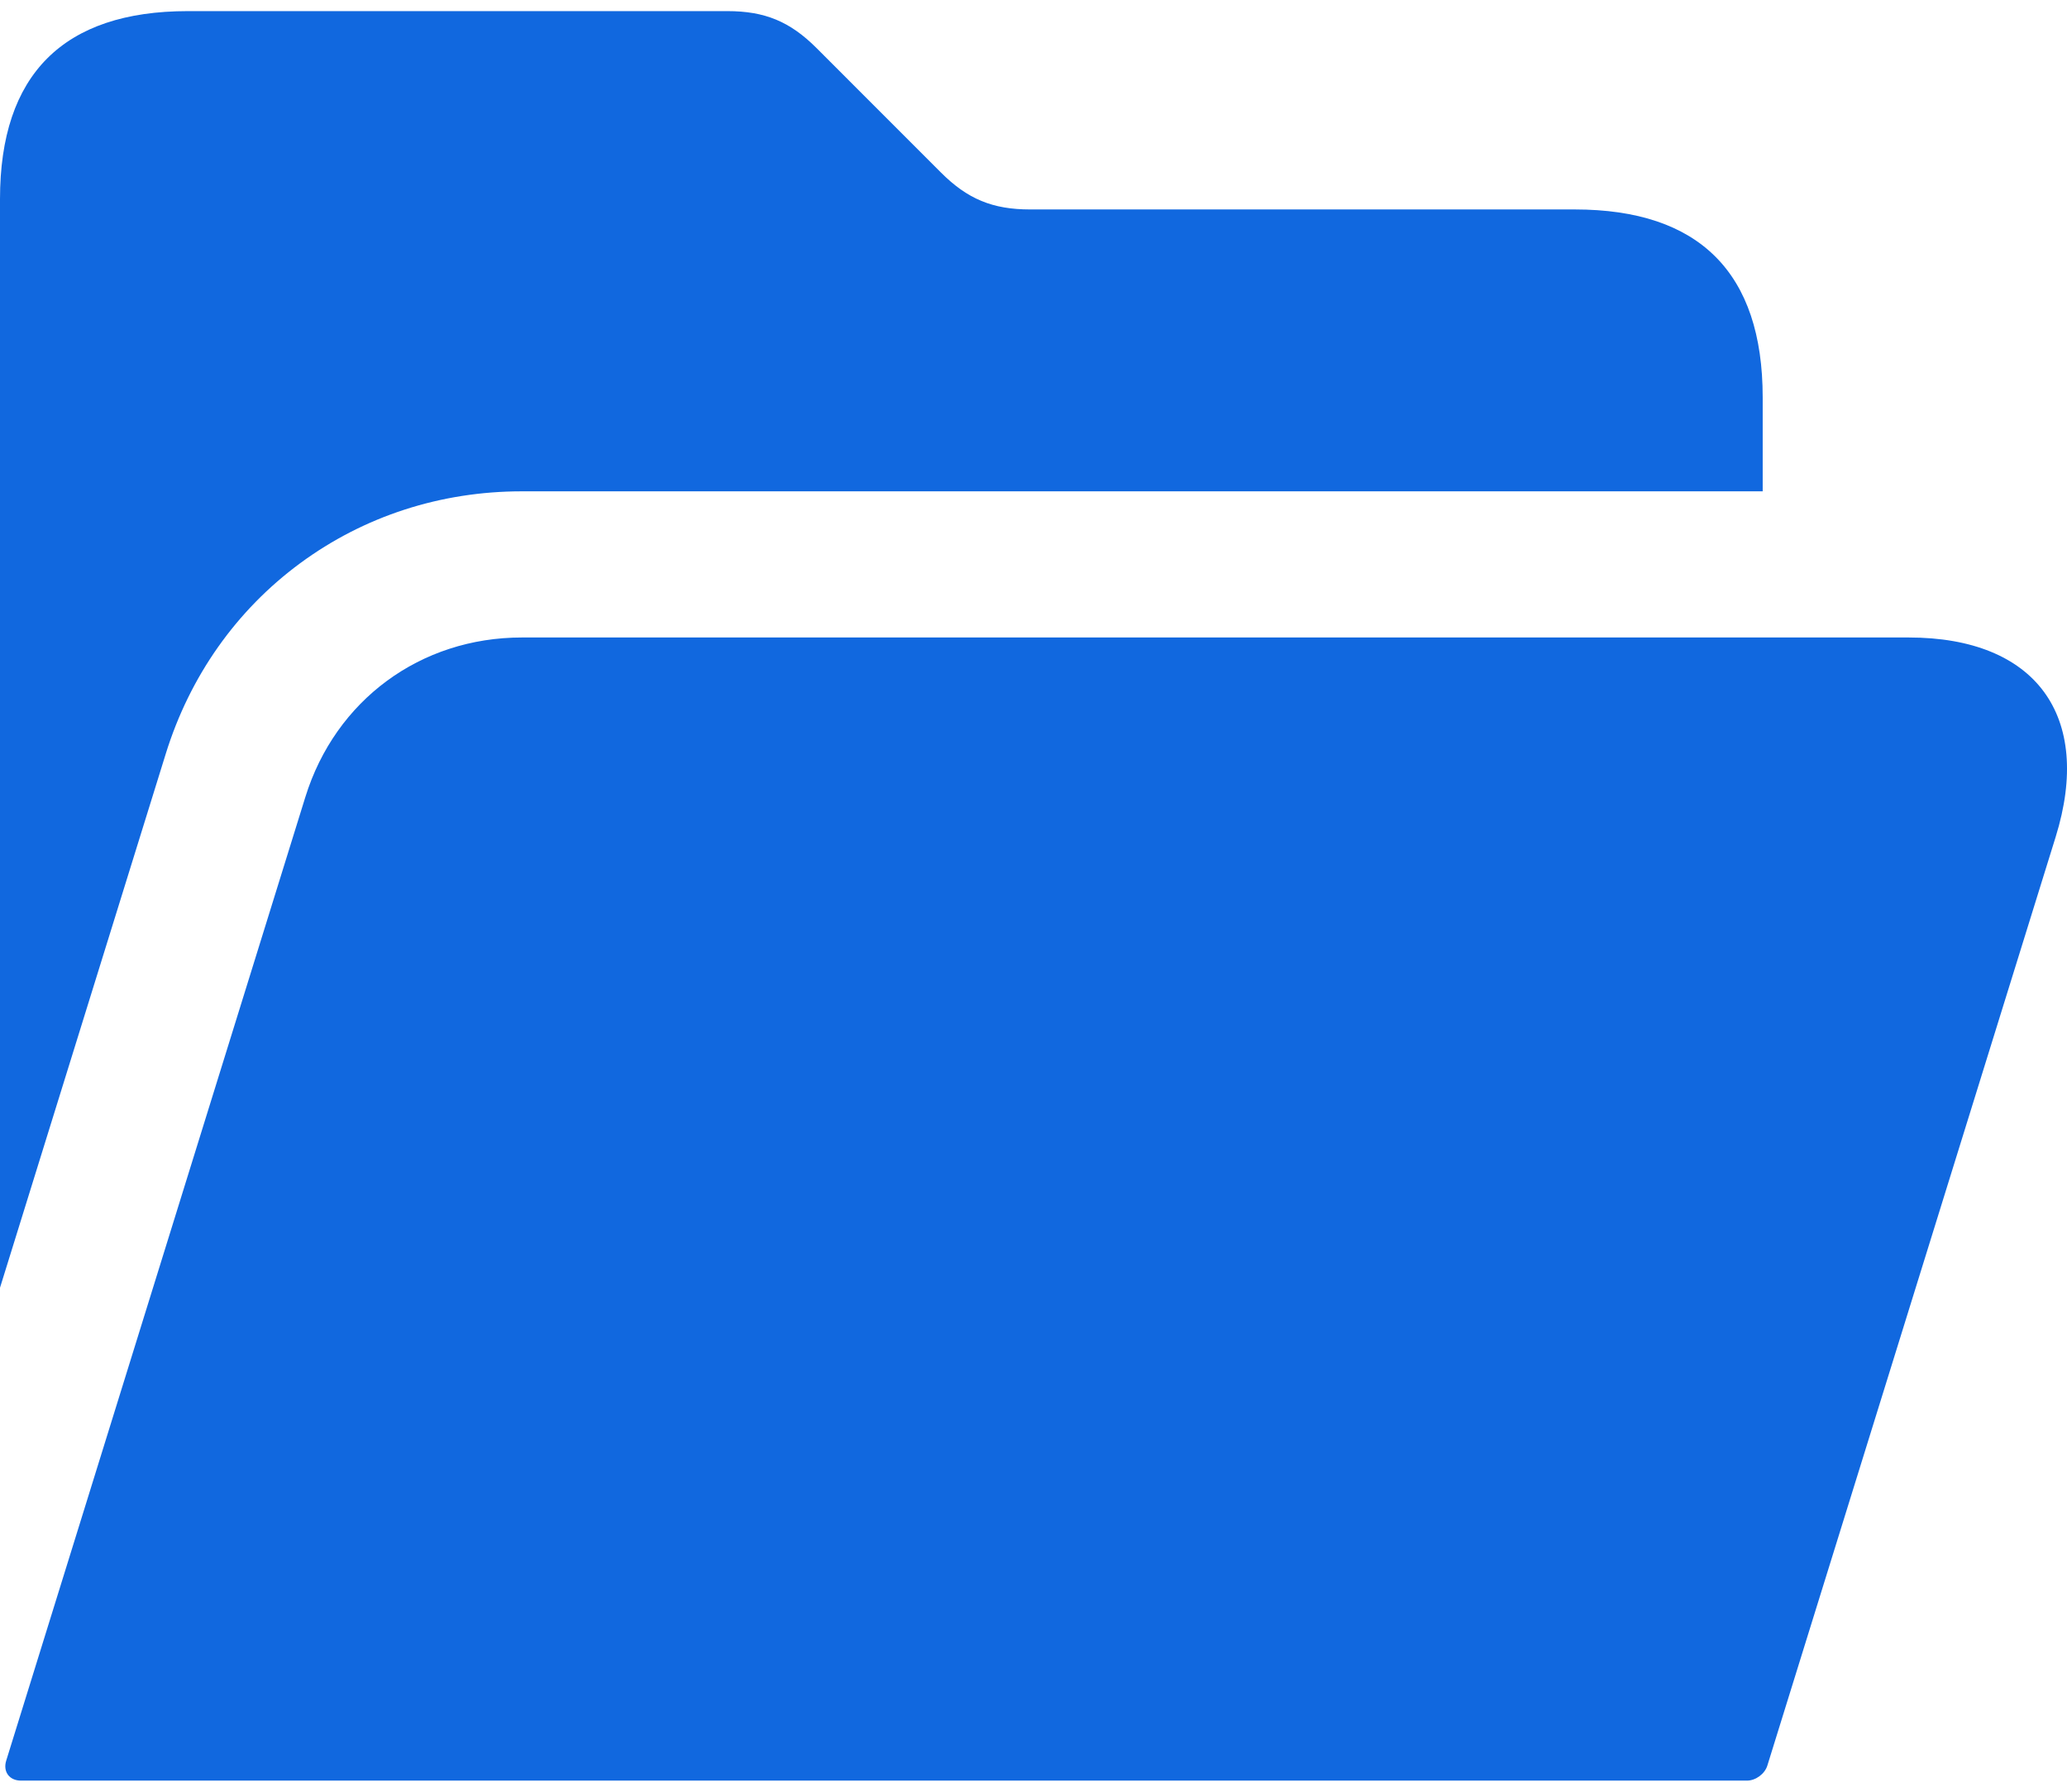 <?xml version="1.0" encoding="UTF-8"?>
<svg width="90px" height="78px" viewBox="0 0 90 78" version="1.1" xmlns="http://www.w3.org/2000/svg" xmlns:xlink="http://www.w3.org/1999/xlink">
    <!-- Generator: Sketch 53.2 (72643) - https://sketchapp.com -->
    <title>noun_Folder_1691971</title>
    <desc>Created with Sketch.</desc>
    <g id="Page-1" stroke="none" stroke-width="1" fill="none" fill-rule="evenodd">
        <g id="noun_Folder_1691971" fill="#1168DF" fill-rule="nonzero">
            <path d="M13.07,24.519 C15.85,22.472 19.188,21.389 22.722,21.389 L76.75,21.389 L76.75,17.299 C76.75,11.877 73.991,9.118 68.569,9.118 L44.851,9.118 C43.219,9.118 42.125,8.665 40.972,7.512 L35.551,2.09 C34.397,0.937 33.303,0.484 31.672,0.484 L8.181,0.484 C2.759,0.484 0,3.243 0,8.665 L0,56.06 L7.219,32.81 C8.268,29.434 10.291,26.567 13.07,24.519 Z" id="Path"></path>
            <path d="M83.111,27.752 L22.723,27.752 C18.307,27.752 14.606,30.478 13.296,34.696 L0.27,76.648 C0.122,77.127 0.407,77.516 0.91,77.516 L76.068,77.516 C76.445,77.516 76.84,77.224 76.952,76.865 L89.507,36.432 C91.144,31.159 88.634,27.752 83.111,27.752 Z" id="Path"></path>
        </g>
    </g>
</svg>